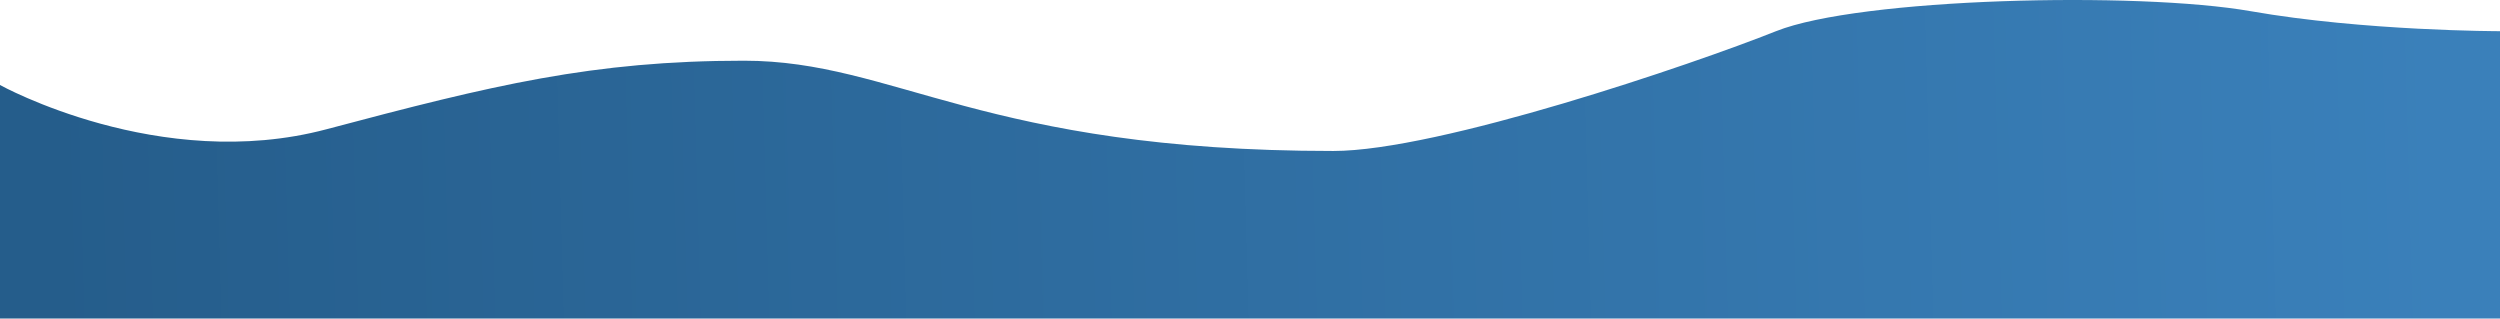 <svg xmlns="http://www.w3.org/2000/svg" width="1440" height="184" viewBox="0 0 1440 184"><defs><linearGradient id="gcxaa" x1="31" x2="1410.5" y1="258.79" y2="220.86" gradientUnits="userSpaceOnUse"><stop offset="0" stop-color="#255d8b"/><stop offset="1" stop-color="#3a80ba"/></linearGradient></defs><g><g><path fill="url(#gcxaa)" d="M0 183.465h1440v-165.5s-78 0-143.5-11.5-225.5-7.652-273.5 11.5-194.5 69-255 69c-201.698 0-252.5-52-339.5-52s-144.5 14-240.5 39.5-188-25.5-188-25.5z"/></g></g></svg>